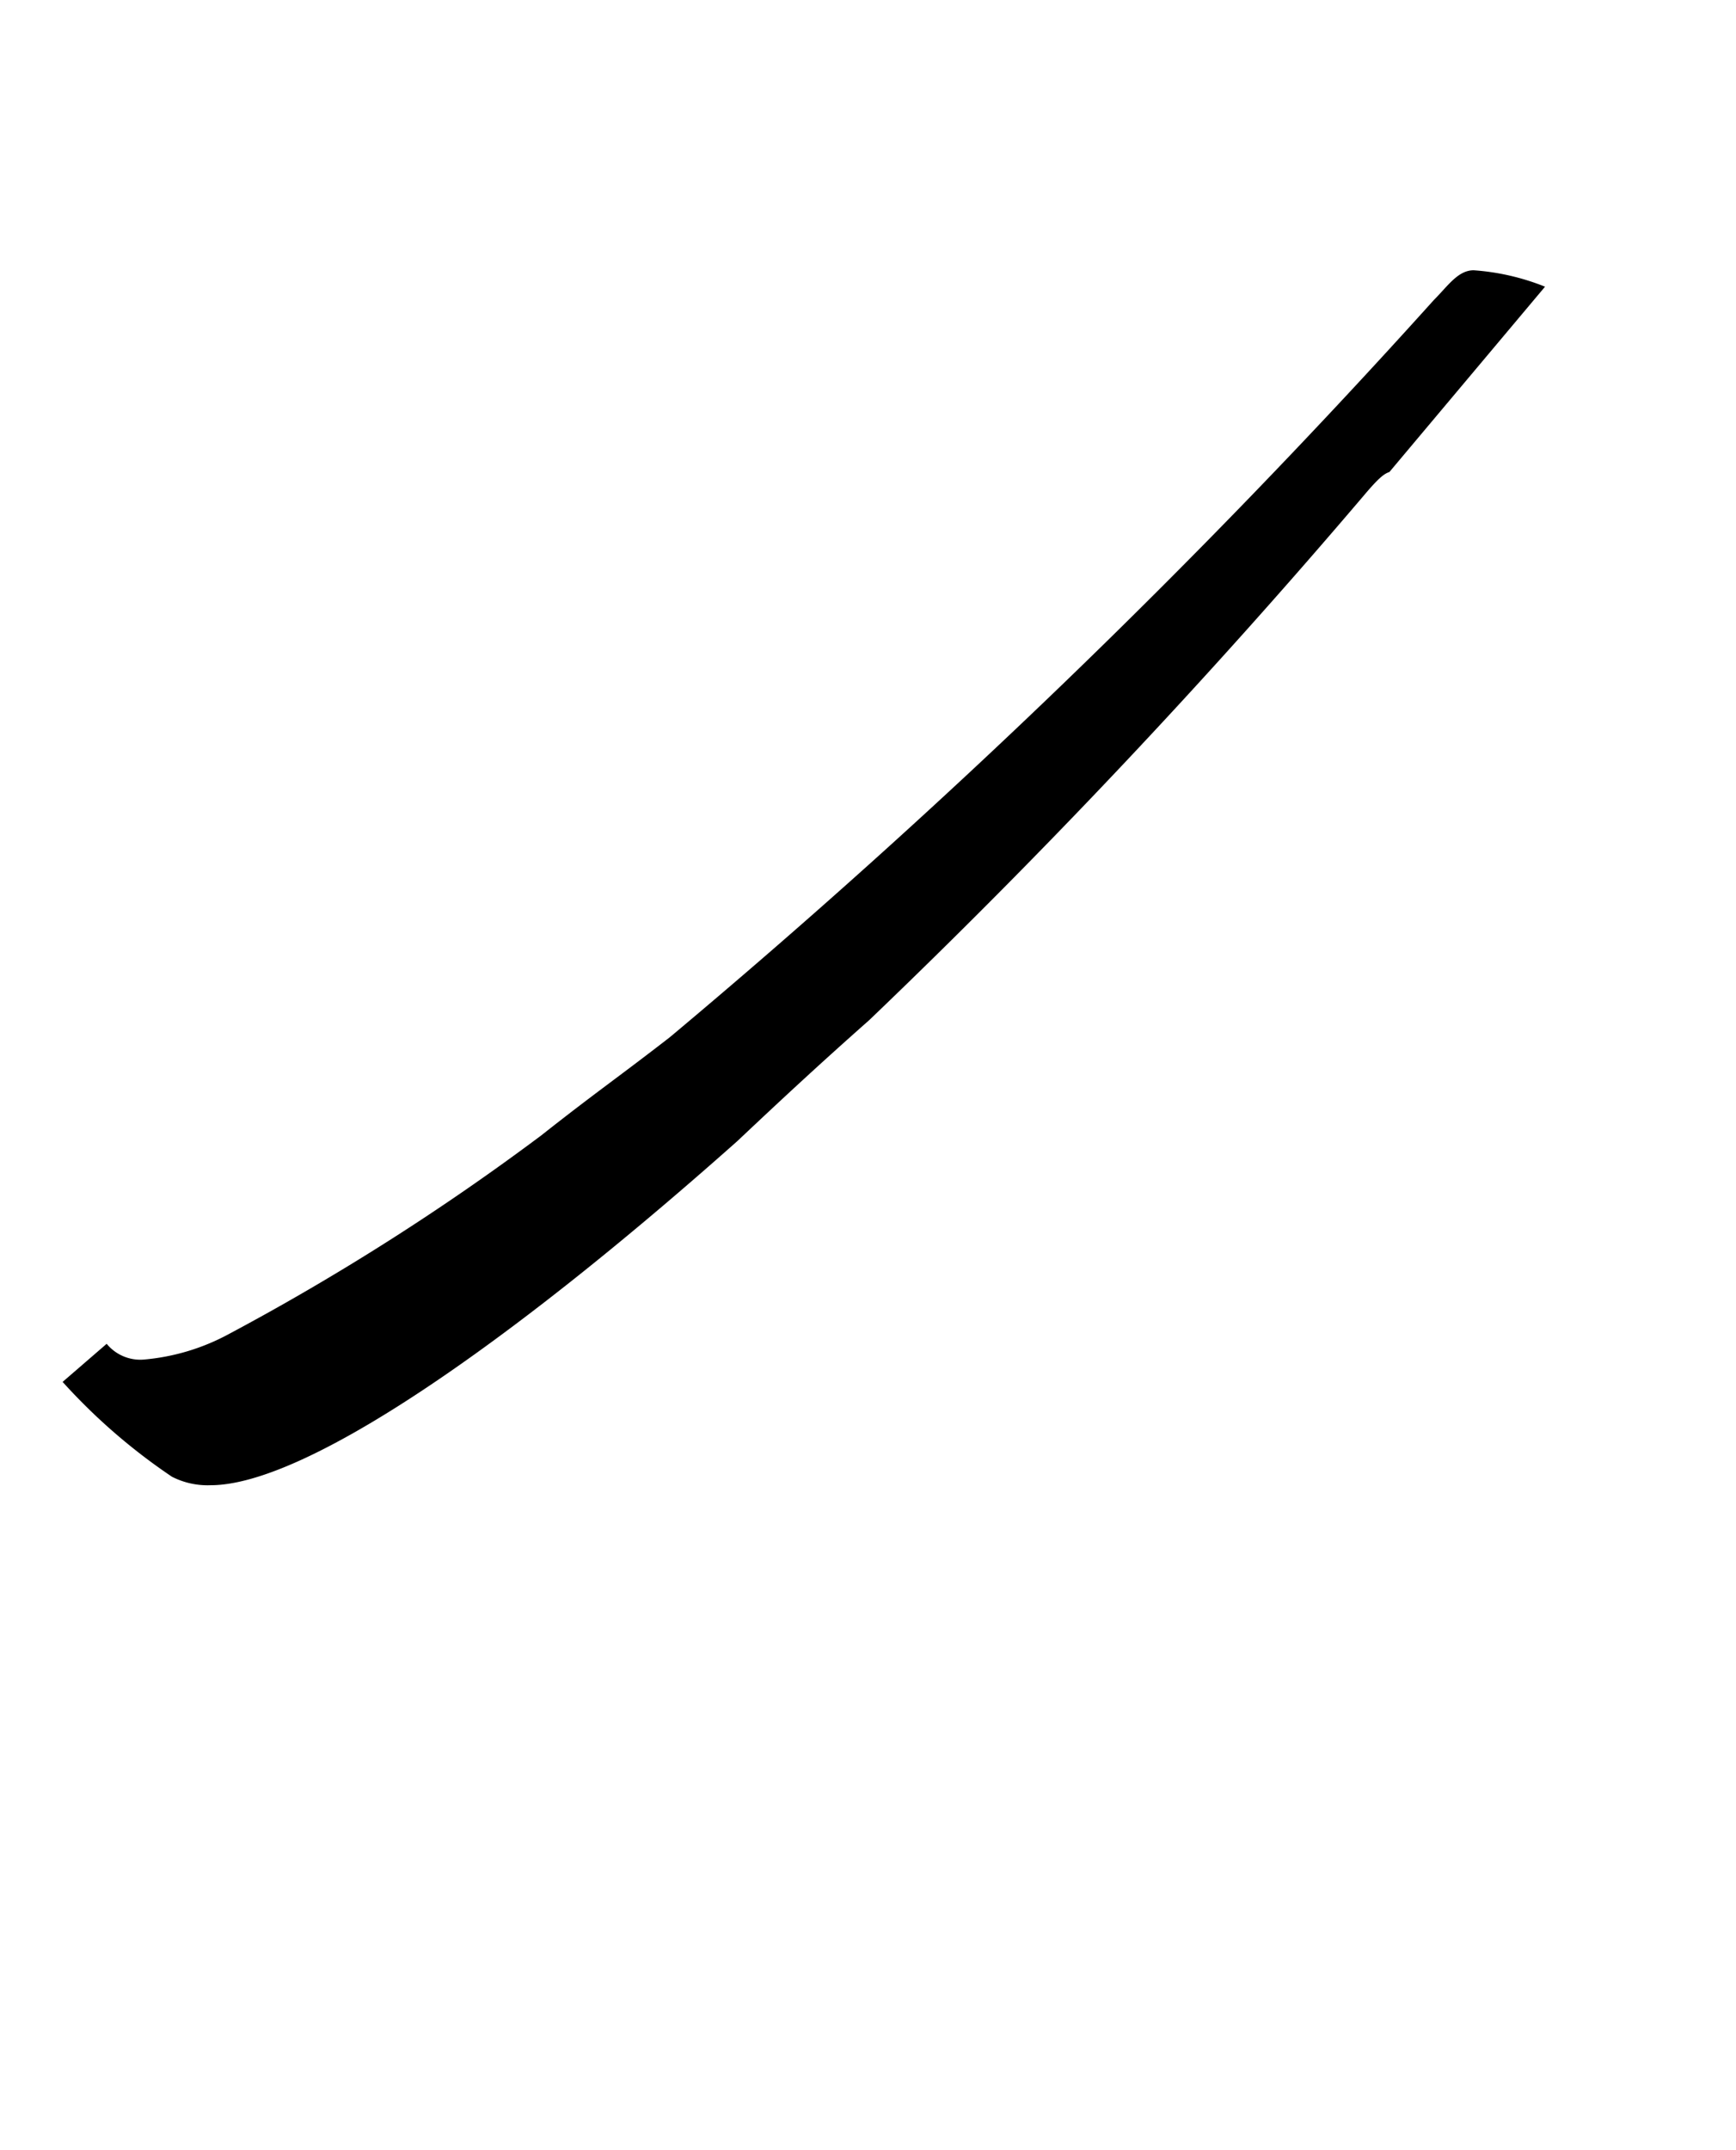 <svg xmlns="http://www.w3.org/2000/svg" viewBox="0 0 19.463 24.094"><path d="M9.746,11.432A78.7,78.7,0,0,0,15.3,5.542c.146-.172.213-.232.277-.252l1.745-2.077a2.638,2.638,0,0,0-.8-.184c-.177,0-.289.176-.449.336a84.481,84.481,0,0,1-8.563,8.259c-.575.446-.845.629-1.441,1.1a27.231,27.231,0,0,1-3.5,2.225,2.441,2.441,0,0,1-.96.288.487.487,0,0,1-.413-.177l-.494.427a6.652,6.652,0,0,0,1.226,1.063.881.881,0,0,0,.433.095c1.056,0,3.313-1.552,5.906-3.857C8.776,12.308,9.2,11.915,9.746,11.432Z"/></svg>